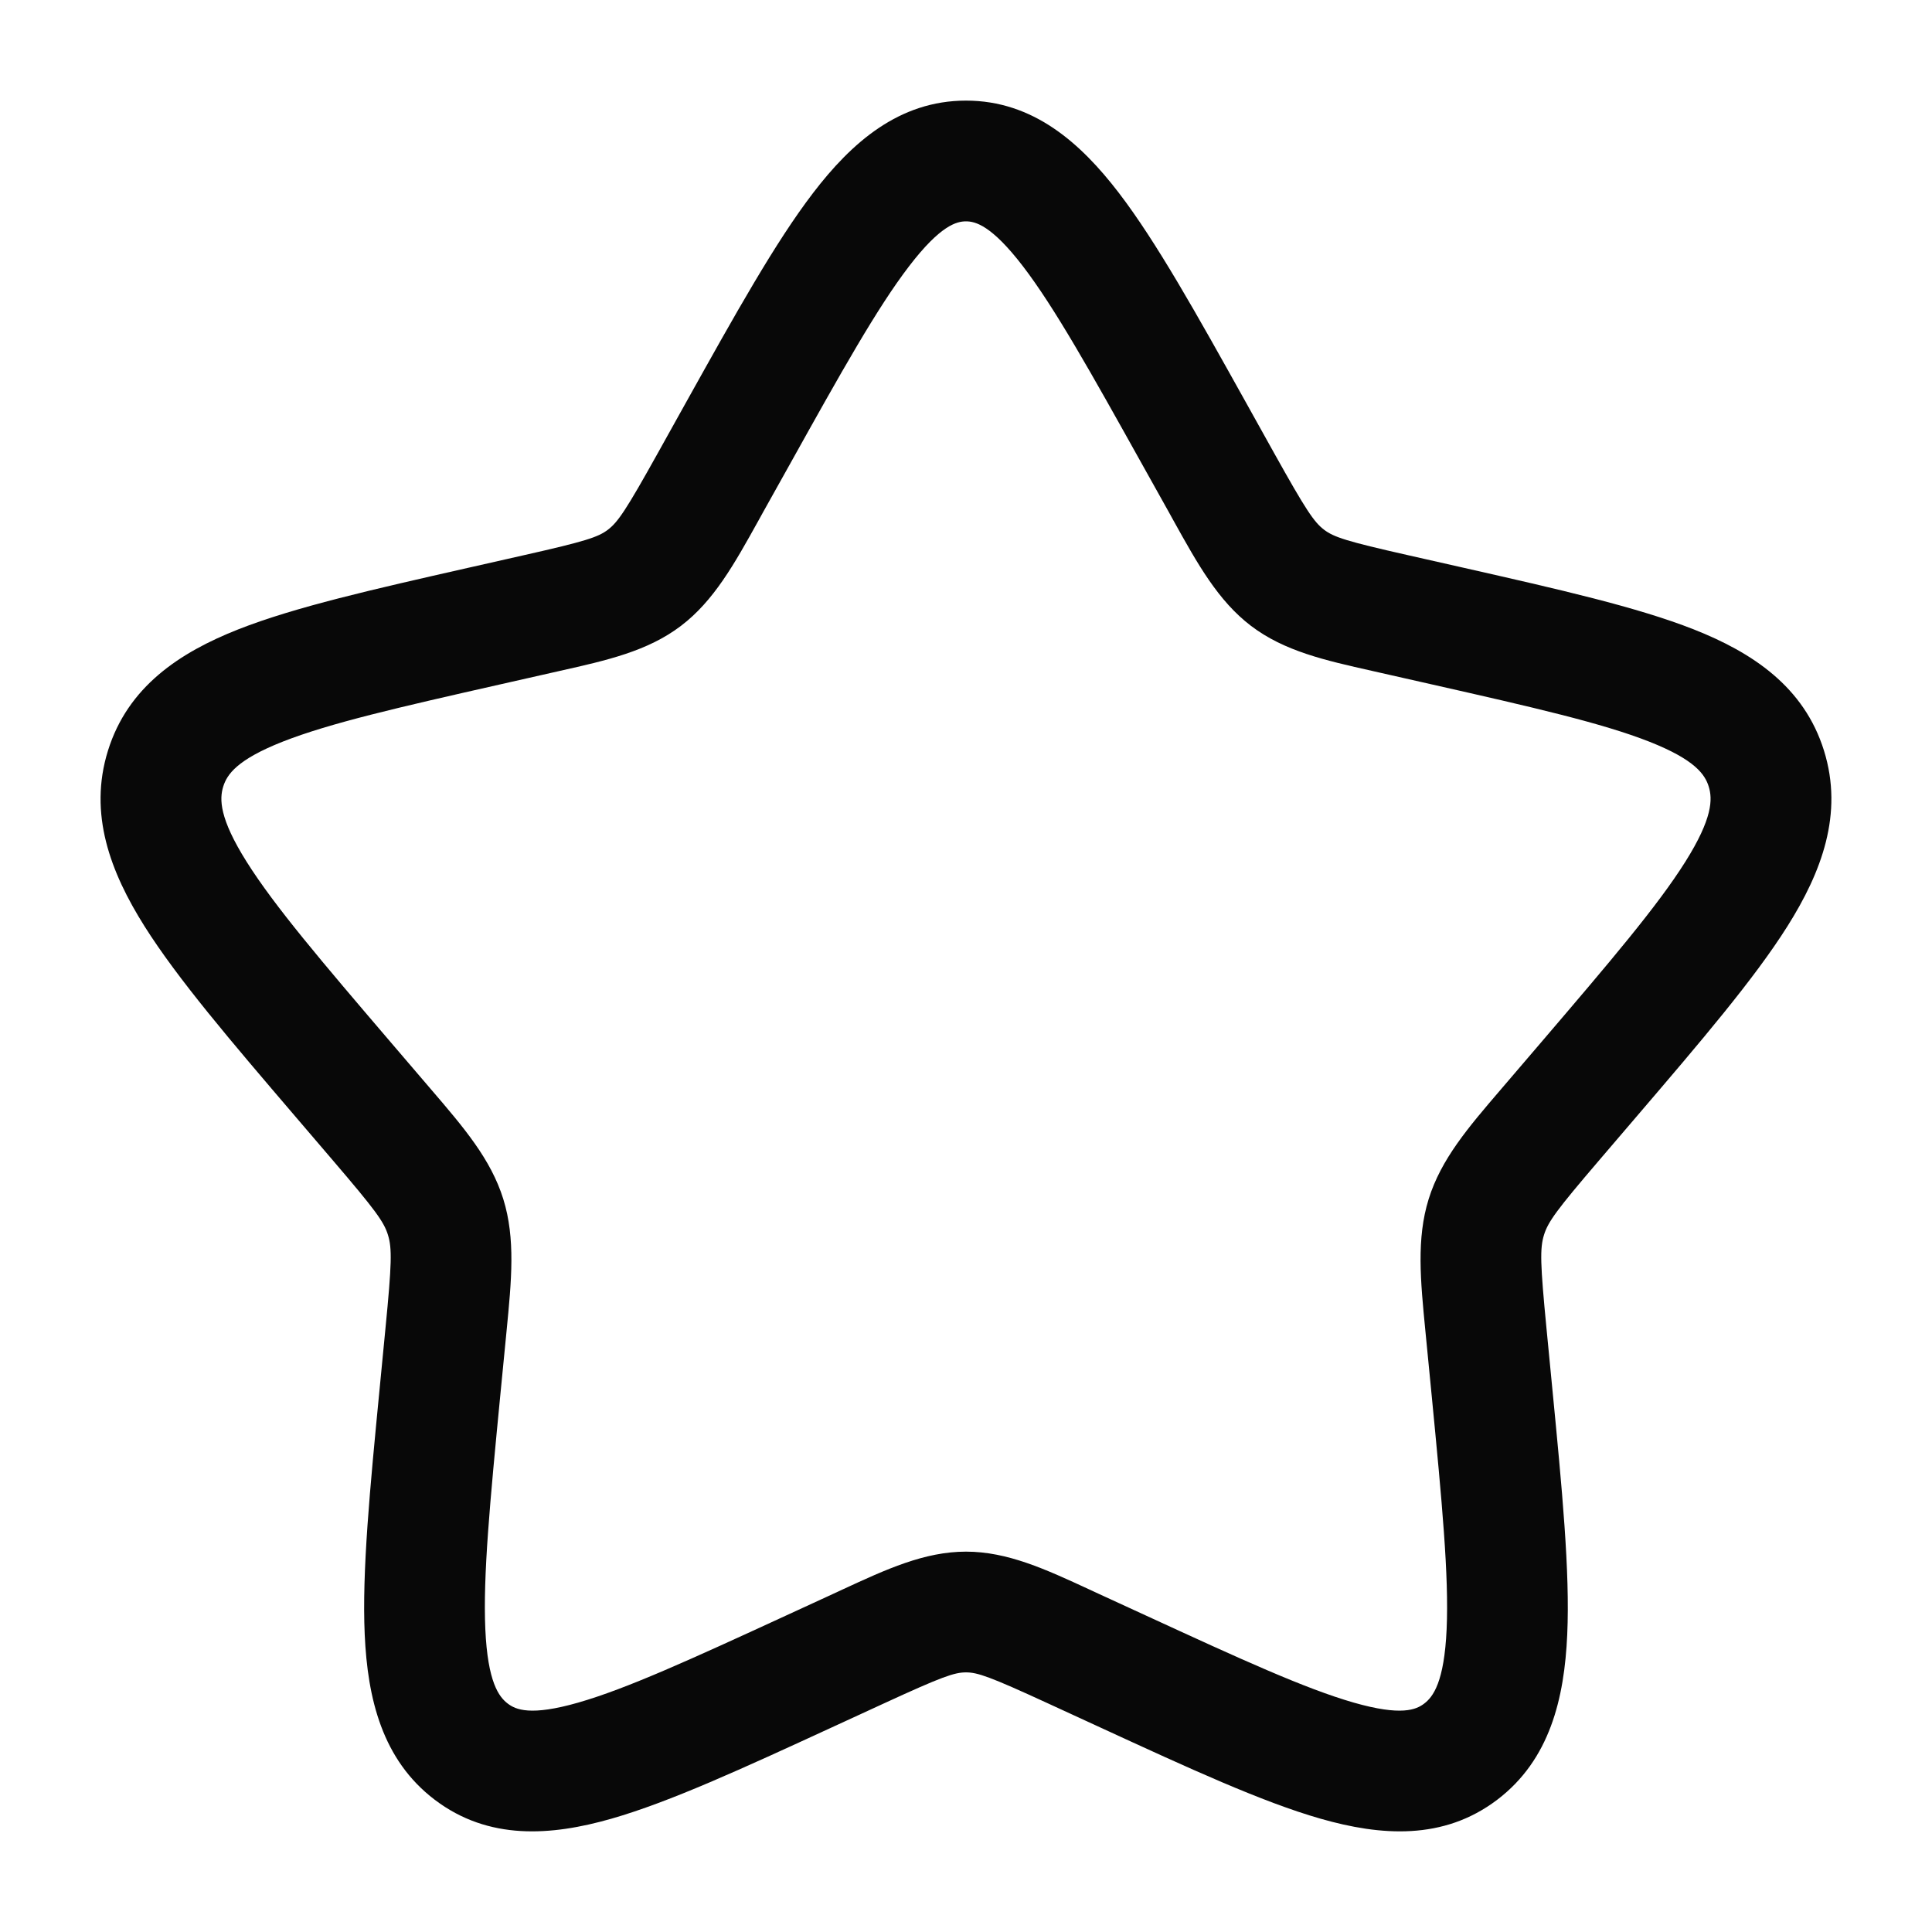 <svg width="40" height="40" viewBox="0 0 40 40" fill="none"
    xmlns="http://www.w3.org/2000/svg">
    <path fill-rule="evenodd" clip-rule="evenodd" d="M18.82 5.514C18.163 6.371 17.422 7.693 16.347 9.623L15.8 10.602C15.768 10.662 15.735 10.72 15.703 10.778C15.202 11.68 14.779 12.441 14.097 12.959C13.408 13.482 12.568 13.671 11.592 13.89C11.529 13.904 11.466 13.918 11.402 13.933L10.341 14.173C8.249 14.646 6.826 14.972 5.851 15.356C4.9 15.731 4.699 16.038 4.622 16.284C4.541 16.544 4.539 16.941 5.108 17.845C5.685 18.762 6.659 19.905 8.083 21.571L8.806 22.416C8.848 22.466 8.89 22.514 8.931 22.562C9.603 23.346 10.163 23.999 10.42 24.825C10.675 25.646 10.59 26.509 10.488 27.555C10.481 27.619 10.475 27.684 10.469 27.75L10.359 28.878C10.144 31.098 9.999 32.627 10.048 33.728C10.097 34.828 10.329 35.132 10.514 35.272C10.678 35.396 10.982 35.534 11.97 35.251C12.975 34.963 14.31 34.352 16.27 33.45L17.263 32.993C17.324 32.965 17.384 32.937 17.444 32.909C18.352 32.489 19.14 32.125 20 32.125C20.859 32.125 21.647 32.489 22.555 32.909C22.615 32.937 22.675 32.965 22.736 32.993L23.73 33.45C25.689 34.352 27.024 34.963 28.029 35.251C29.017 35.534 29.321 35.396 29.485 35.272C29.67 35.132 29.902 34.828 29.951 33.728C30 32.627 29.855 31.098 29.64 28.878L29.53 27.75C29.524 27.684 29.518 27.62 29.511 27.555C29.409 26.509 29.324 25.646 29.579 24.825C29.836 23.999 30.396 23.346 31.068 22.562C31.109 22.514 31.151 22.466 31.193 22.416L31.916 21.571C33.34 19.905 34.314 18.762 34.891 17.845C35.46 16.941 35.458 16.544 35.377 16.284C35.3 16.038 35.099 15.731 34.148 15.356C33.173 14.972 31.75 14.646 29.658 14.173L28.597 13.933C28.533 13.918 28.47 13.904 28.407 13.89C27.431 13.671 26.591 13.482 25.902 12.959C25.221 12.441 24.797 11.68 24.296 10.778C24.264 10.72 24.232 10.662 24.199 10.602L23.652 9.623C22.576 7.693 21.836 6.371 21.18 5.514C20.524 4.658 20.189 4.583 20 4.583C19.81 4.583 19.475 4.658 18.82 5.514ZM16.835 3.994C17.629 2.956 18.611 2.083 20 2.083C21.388 2.083 22.37 2.956 23.165 3.994C23.945 5.013 24.773 6.498 25.785 8.313L26.382 9.385C27.037 10.559 27.204 10.808 27.414 10.968C27.616 11.121 27.877 11.207 29.149 11.494L30.316 11.758C32.275 12.202 33.889 12.567 35.065 13.03C36.285 13.511 37.353 14.22 37.764 15.542C38.171 16.85 37.714 18.054 37.007 19.177C36.32 20.267 35.224 21.55 33.884 23.116L33.093 24.041C32.231 25.049 32.051 25.295 31.967 25.567C31.88 25.845 31.889 26.166 32.019 27.509L32.138 28.739C32.341 30.832 32.506 32.539 32.448 33.84C32.389 35.163 32.089 36.434 30.997 37.263C29.884 38.107 28.59 38.012 27.34 37.654C26.128 37.307 24.618 36.611 22.784 35.767L21.691 35.264C20.495 34.713 20.239 34.625 20 34.625C19.76 34.625 19.504 34.713 18.308 35.264L17.215 35.767C15.381 36.611 13.871 37.307 12.659 37.654C11.409 38.012 10.115 38.107 9.002 37.263C7.91 36.434 7.61 35.163 7.551 33.84C7.493 32.539 7.658 30.832 7.861 28.739L7.98 27.509C8.111 26.166 8.119 25.845 8.032 25.567C7.948 25.295 7.768 25.049 6.906 24.041L6.115 23.116C4.776 21.55 3.679 20.267 2.992 19.177C2.285 18.054 1.828 16.85 2.235 15.542C2.646 14.22 3.714 13.511 4.934 13.03C6.11 12.567 7.724 12.202 9.683 11.758L9.79 11.734L10.85 11.494C12.123 11.207 12.383 11.121 12.585 10.968C12.795 10.808 12.963 10.559 13.617 9.385L14.214 8.313C15.226 6.498 16.054 5.013 16.835 3.994Z" fill="#080808"/>
</svg>
